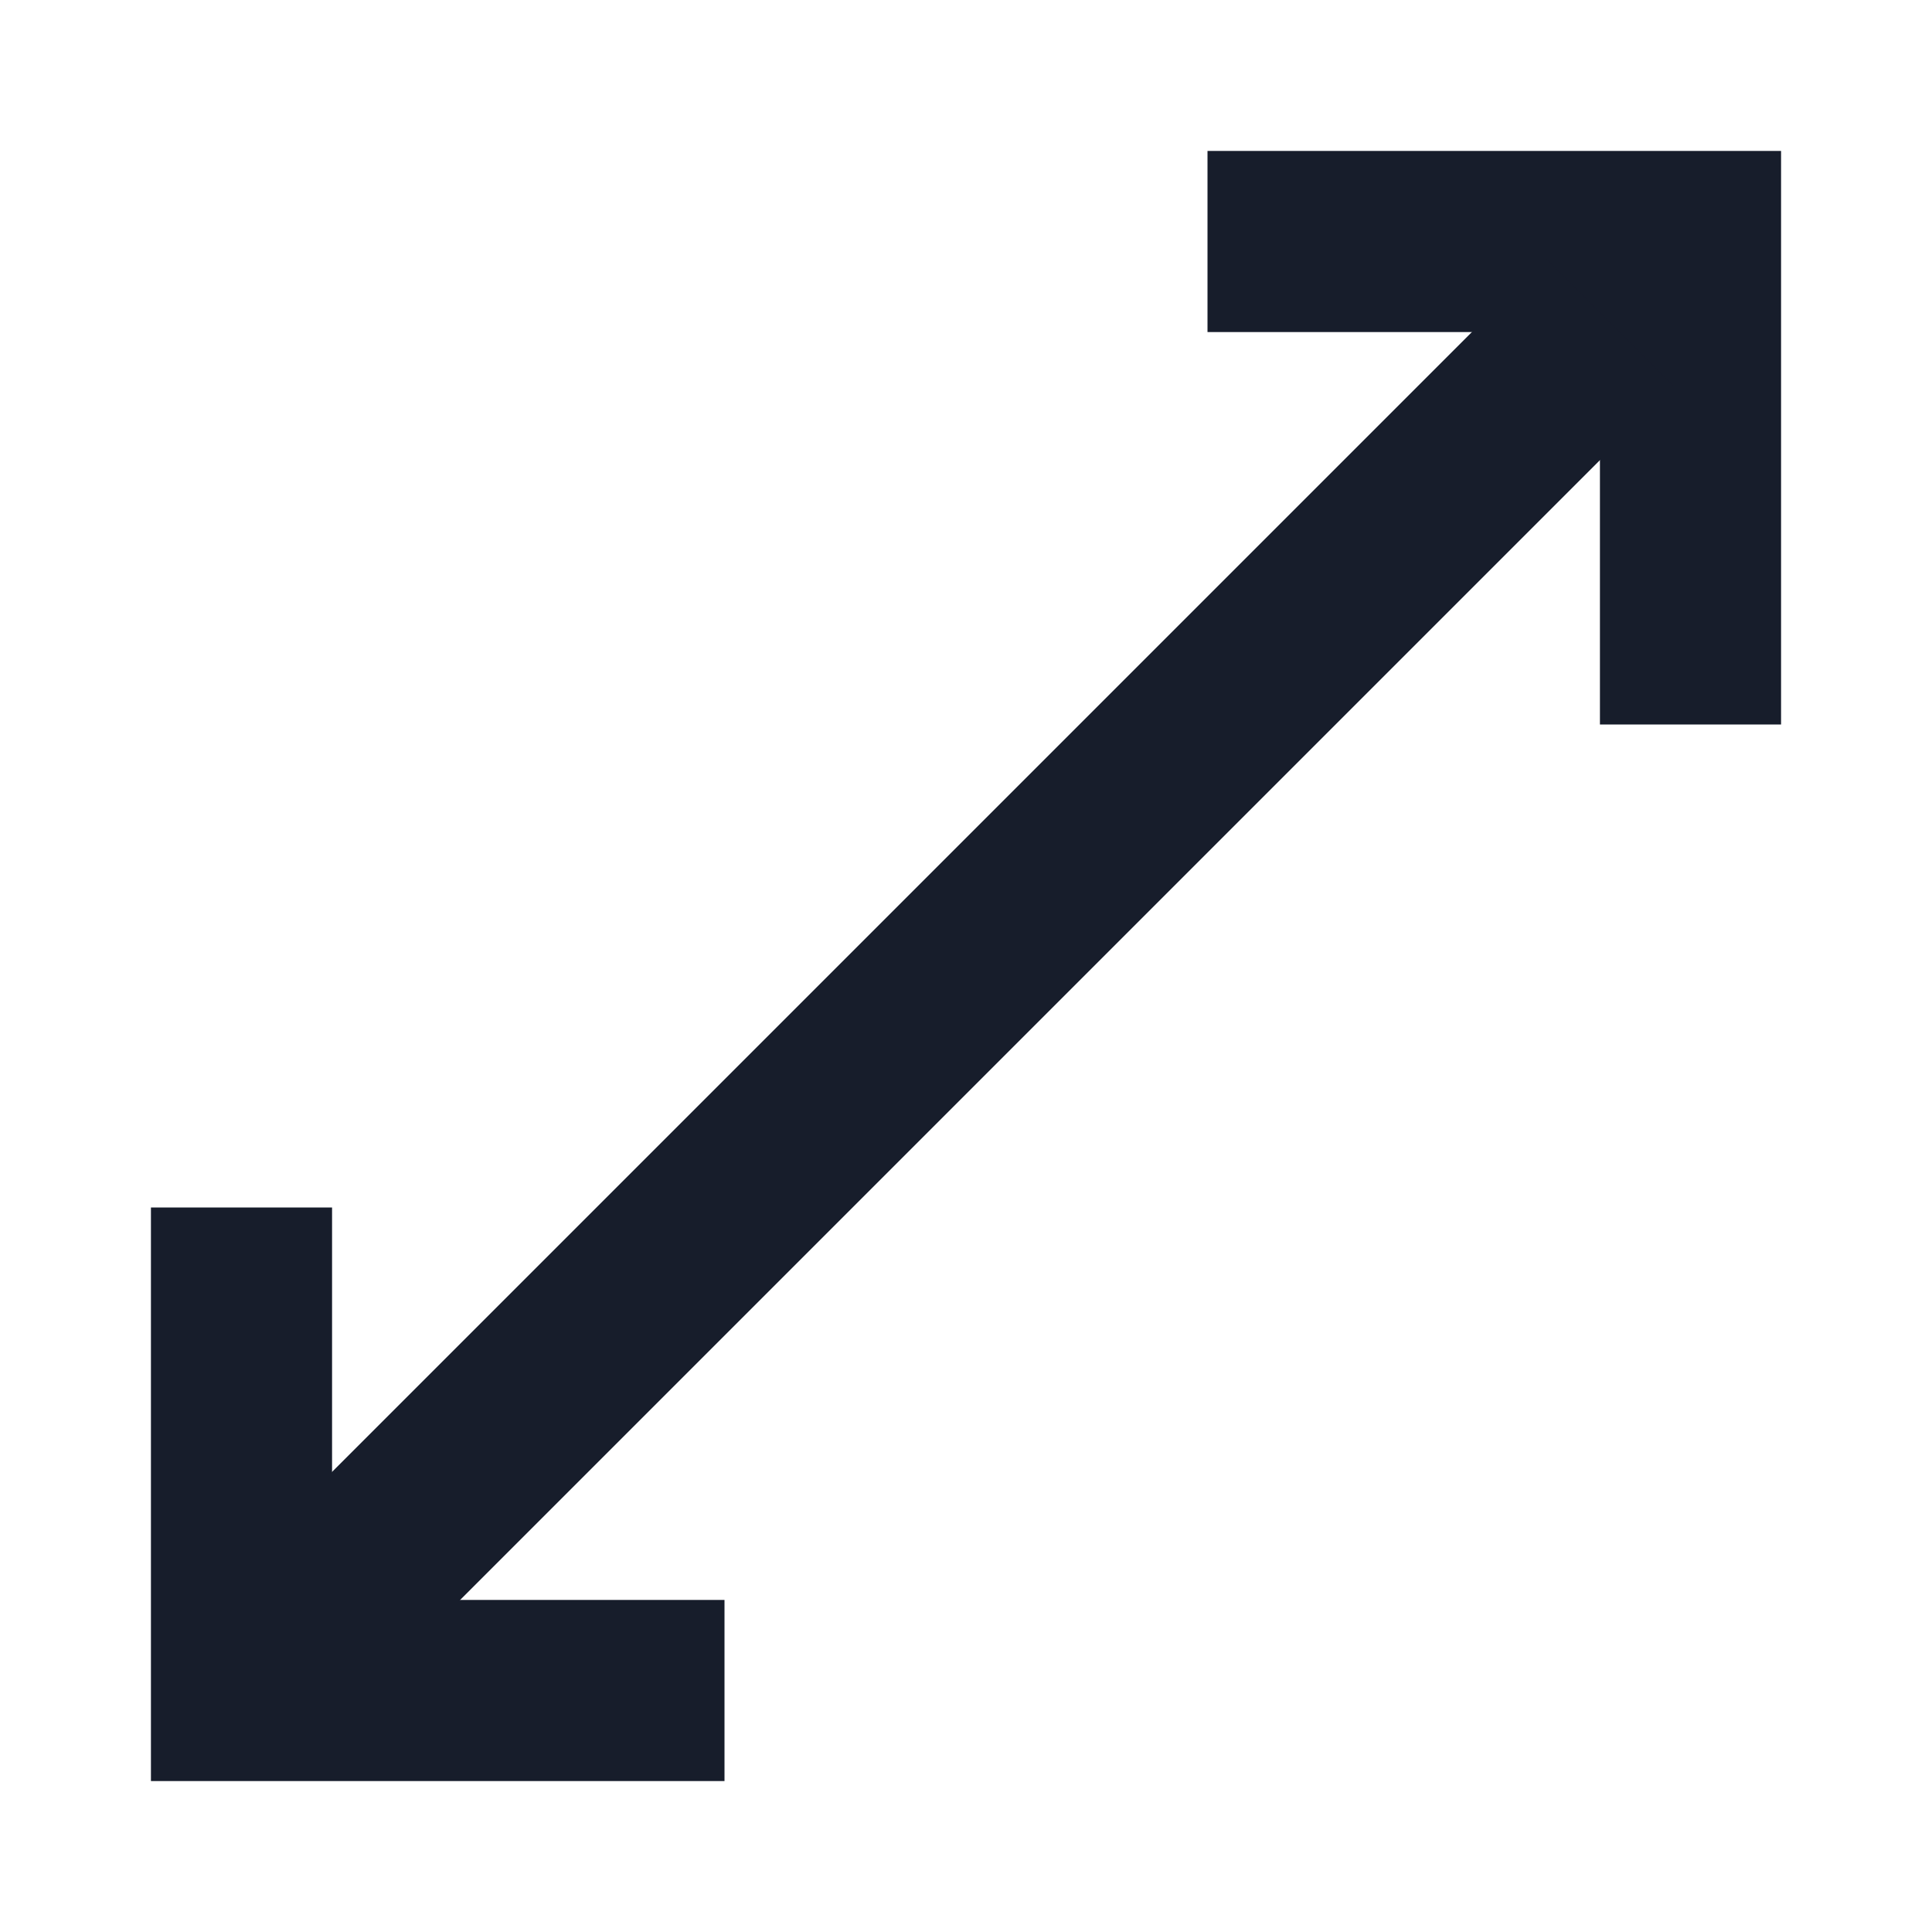 <svg width="16" height="16" viewBox="0 0 16 16" fill="none" xmlns="http://www.w3.org/2000/svg">
<path d="M10 2L14 2L14 6" stroke="#171D2B" stroke-width="1.5"/>
<path d="M6 14L2 14L2 10" stroke="#171D2B" stroke-width="1.5"/>
<path d="M13.333 2.667L2.667 13.333" stroke="#171D2B" stroke-width="1.5"/>
</svg>
